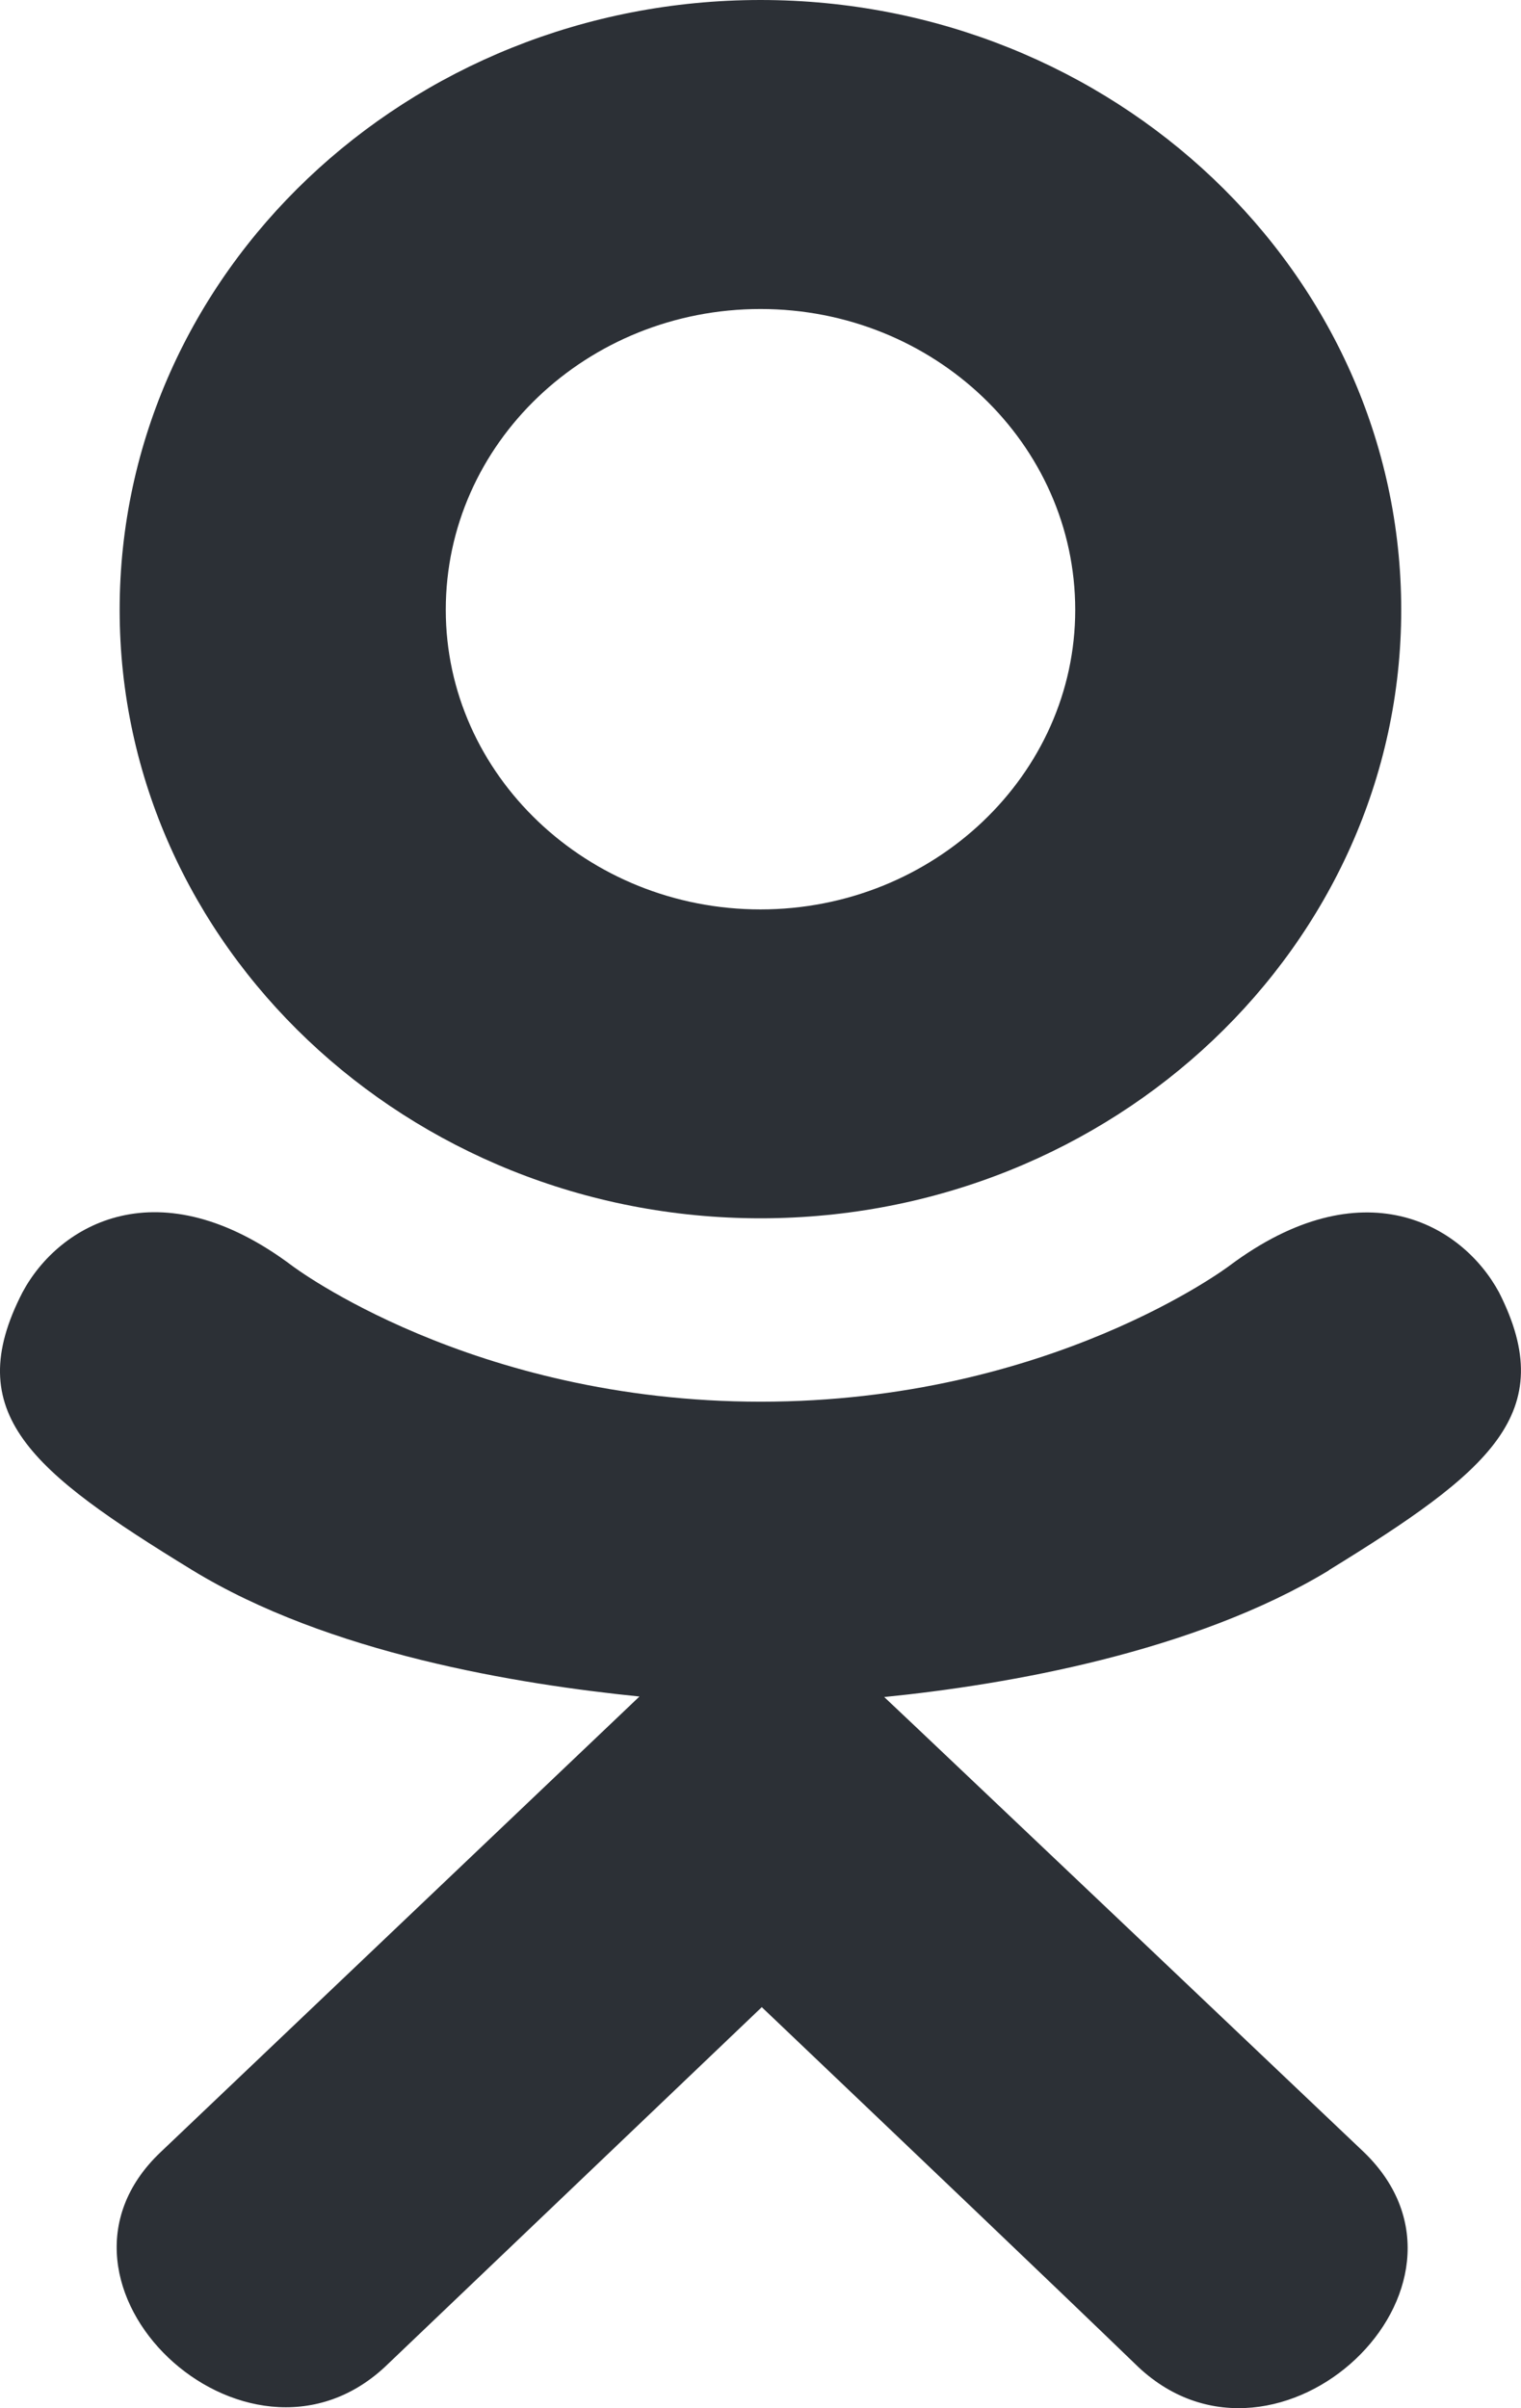 <svg width="12" height="19" viewBox="0 0 12 19" fill="none" xmlns="http://www.w3.org/2000/svg">
<path fill-rule="evenodd" clip-rule="evenodd" d="M11.055 4.812C11.055 7.461 8.783 9.612 6 9.612C3.216 9.612 0.944 7.461 0.944 4.812C0.944 2.152 3.216 0 6 0C8.783 0 11.055 2.152 11.055 4.812ZM8.483 4.812C8.483 3.499 7.367 2.438 6 2.438C4.632 2.438 3.516 3.498 3.517 4.812C3.517 6.113 4.633 7.175 6 7.175C7.367 7.175 8.483 6.113 8.483 4.812Z" fill="#2C3036"/>
<path d="M1.514 12.386C0.243 11.607 -0.314 11.151 0.177 10.197C0.466 9.656 1.256 9.199 2.304 9.986C2.304 9.986 3.718 11.059 6.002 11.059C8.284 11.059 9.7 9.986 9.7 9.986C10.748 9.203 11.535 9.656 11.827 10.197C12.31 11.151 11.754 11.607 10.483 12.389L10.484 12.39C9.417 13.036 7.947 13.292 6.976 13.389C7.093 13.498 8.132 14.485 9.093 15.396C9.942 16.202 10.729 16.95 10.765 16.984C11.853 18.044 10.084 19.703 8.984 18.678C8.252 17.971 7.184 16.954 6.066 15.889L6.01 15.836L3.036 18.675C1.938 19.695 0.168 18.022 1.267 16.98C4.545 13.861 5.031 13.398 5.045 13.385C5.038 13.391 4.908 13.515 5.045 13.385L5.045 13.385C4.086 13.288 2.594 13.047 1.514 12.386Z" fill="#2C3036"/>
</svg>
